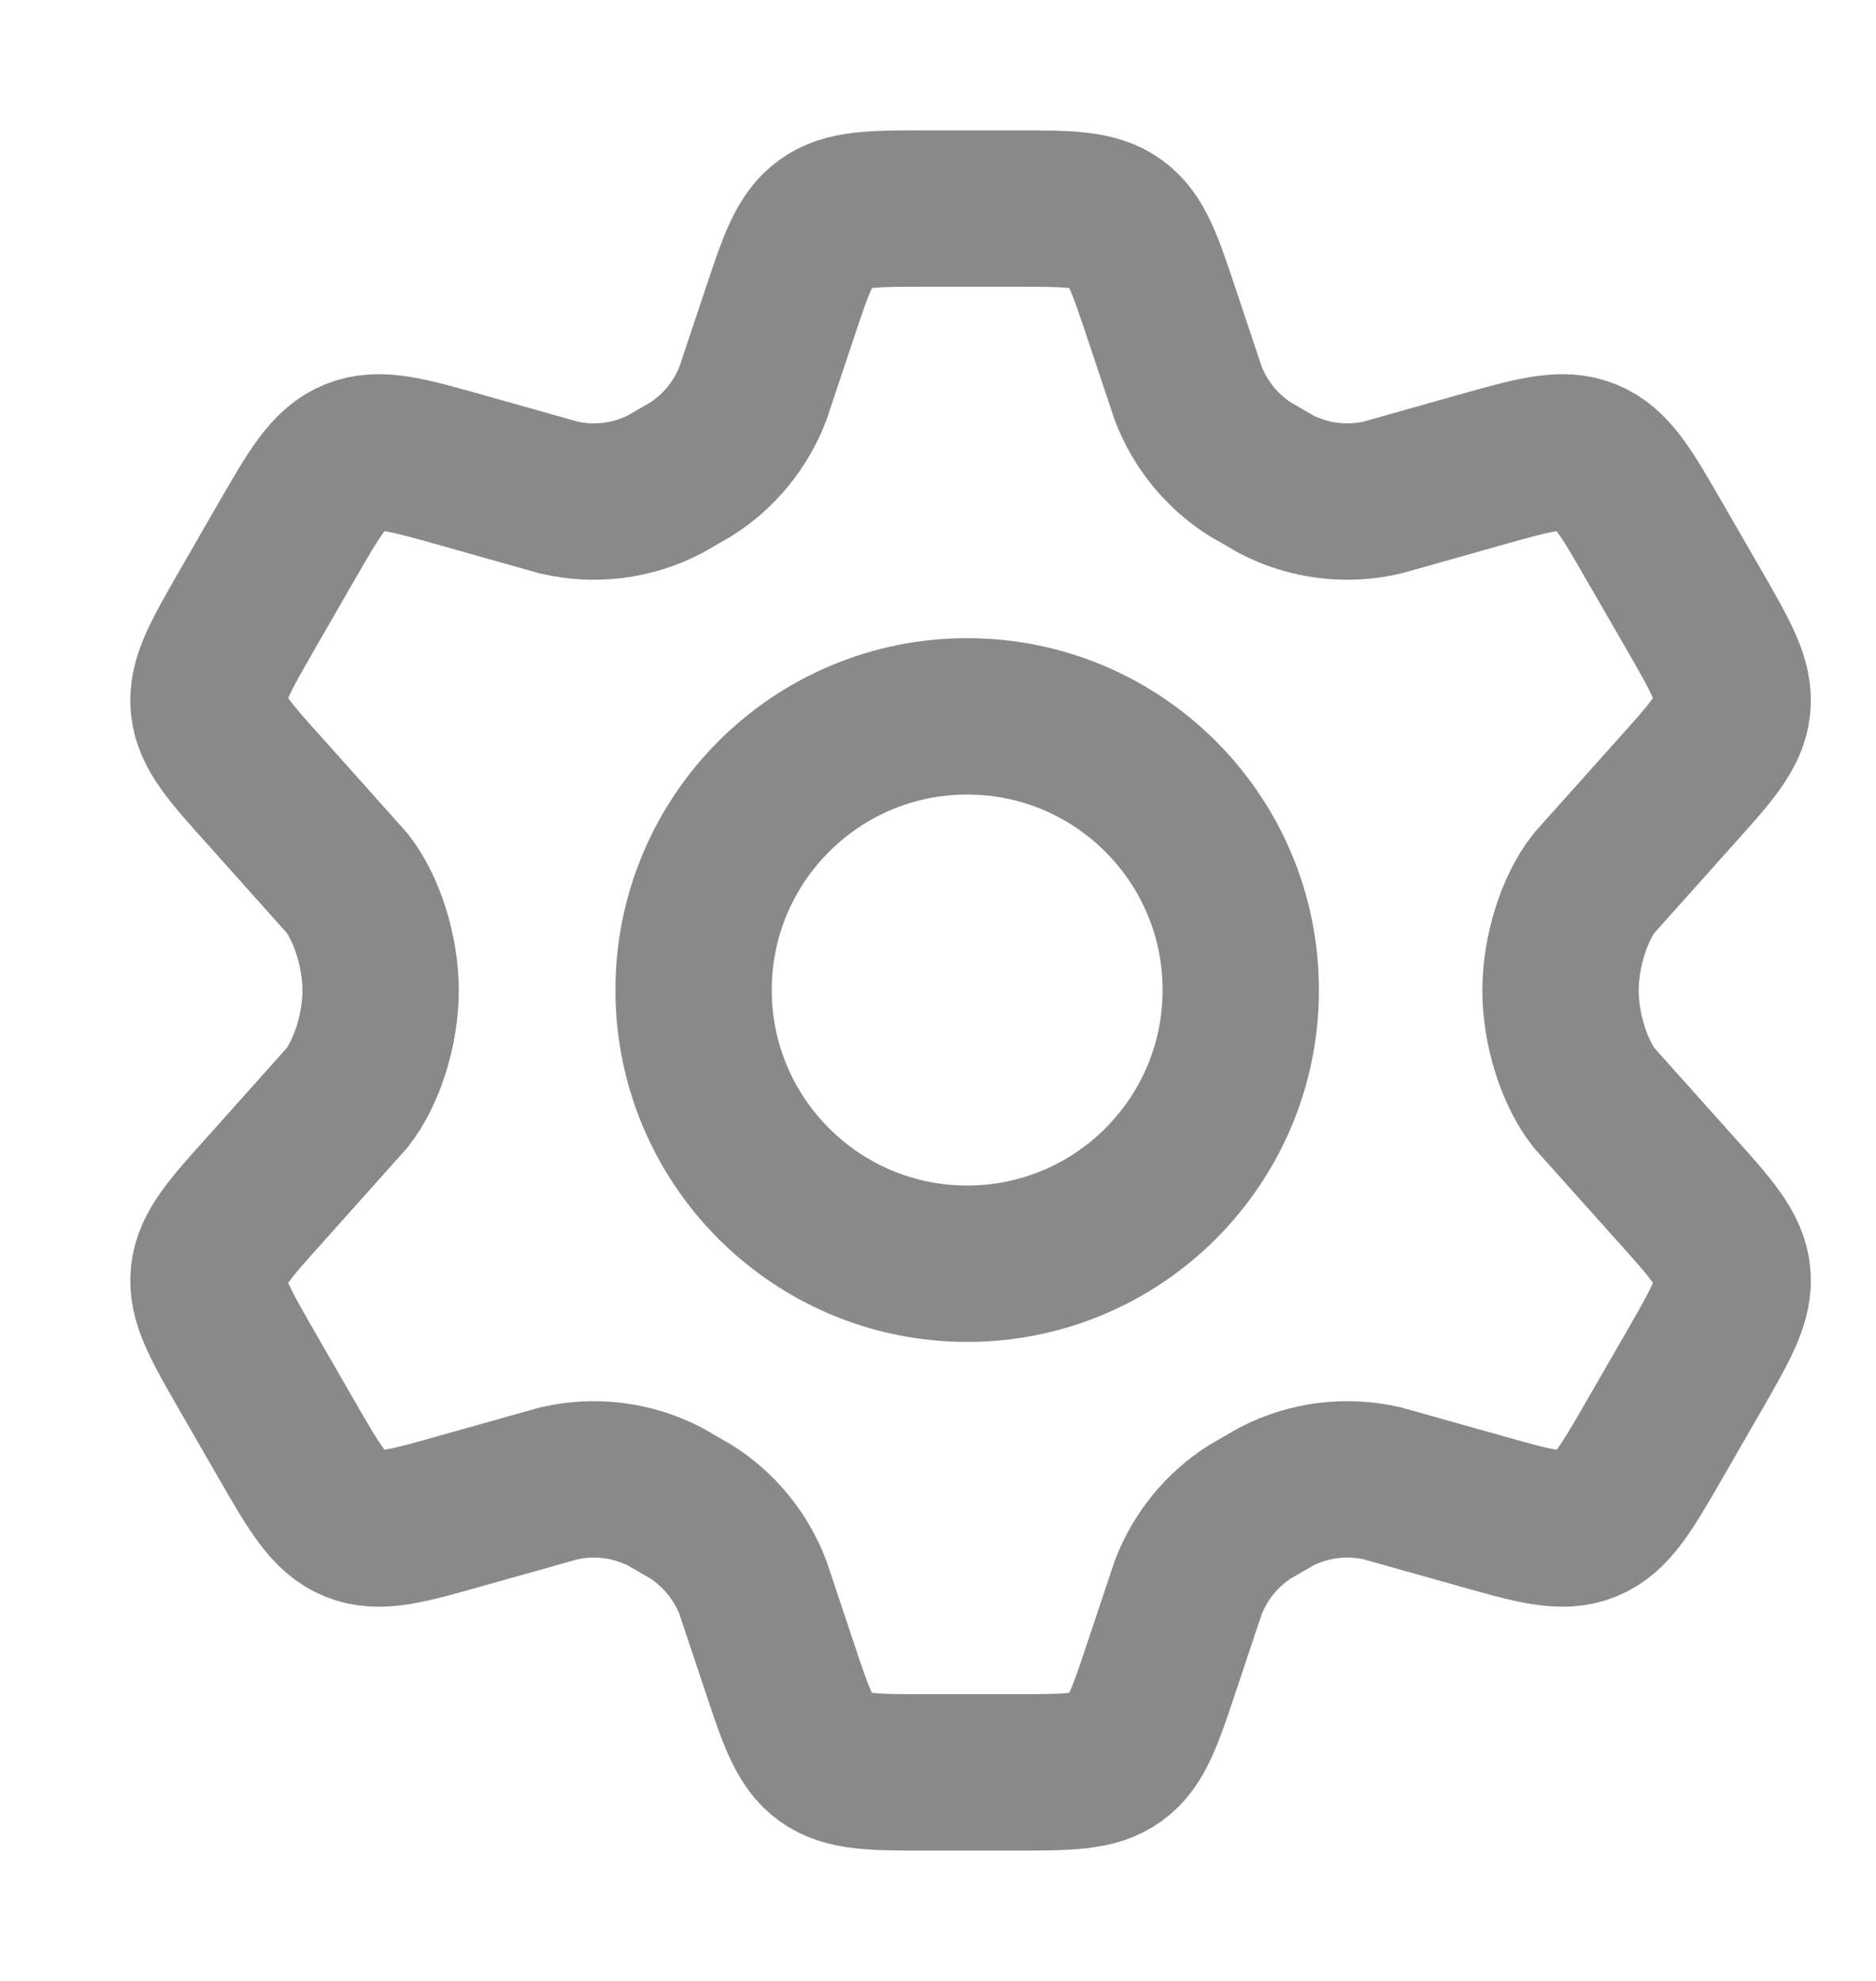 <svg width="18" height="19" viewBox="0 0 18 19" fill="none" xmlns="http://www.w3.org/2000/svg">
<path d="M16.254 5.85L15.883 5.208C15.604 4.722 15.464 4.479 15.225 4.382C14.987 4.285 14.718 4.362 14.179 4.514L13.264 4.772C12.92 4.852 12.559 4.807 12.245 4.645L11.992 4.499C11.723 4.327 11.516 4.073 11.401 3.774L11.151 3.026C10.986 2.531 10.904 2.283 10.708 2.142C10.512 2 10.251 2 9.731 2H8.894C8.374 2 8.113 2 7.917 2.142C7.721 2.283 7.639 2.531 7.474 3.026L7.224 3.774C7.109 4.073 6.902 4.327 6.633 4.499L6.38 4.645C6.066 4.807 5.705 4.852 5.361 4.772L4.446 4.514C3.907 4.362 3.638 4.285 3.4 4.382C3.161 4.479 3.021 4.722 2.741 5.208L2.371 5.85C2.109 6.306 1.978 6.533 2.003 6.776C2.029 7.018 2.204 7.214 2.556 7.604L3.329 8.469C3.518 8.708 3.652 9.125 3.652 9.5C3.652 9.875 3.518 10.292 3.329 10.531L2.556 11.396C2.204 11.786 2.029 11.982 2.003 12.224C1.978 12.467 2.109 12.694 2.371 13.15L2.741 13.792C3.021 14.278 3.161 14.521 3.4 14.618C3.638 14.715 3.907 14.638 4.446 14.485L5.361 14.228C5.705 14.148 6.066 14.193 6.38 14.355L6.633 14.501C6.902 14.673 7.109 14.927 7.224 15.226L7.474 15.974C7.639 16.469 7.721 16.717 7.917 16.858C8.113 17 8.374 17 8.894 17H9.731C10.251 17 10.512 17 10.708 16.858C10.904 16.717 10.986 16.469 11.151 15.974L11.401 15.226C11.516 14.927 11.723 14.673 11.992 14.501L12.245 14.355C12.559 14.193 12.92 14.148 13.264 14.228L14.179 14.485C14.718 14.638 14.987 14.715 15.225 14.618C15.464 14.521 15.604 14.278 15.884 13.792L16.254 13.15L16.254 13.15C16.516 12.694 16.647 12.467 16.622 12.224C16.596 11.982 16.421 11.786 16.07 11.396L16.07 11.396L15.296 10.531C15.107 10.292 14.973 9.875 14.973 9.5C14.973 9.125 15.107 8.708 15.296 8.469L16.07 7.604C16.421 7.214 16.596 7.018 16.622 6.776C16.647 6.533 16.516 6.306 16.254 5.85Z" stroke="#898989" stroke-width="1.5" stroke-linecap="round"/>
<path d="M11.905 9.496C11.905 10.946 10.73 12.121 9.28 12.121C7.831 12.121 6.655 10.946 6.655 9.496C6.655 8.046 7.831 6.871 9.28 6.871C10.73 6.871 11.905 8.046 11.905 9.496Z" stroke="#898989" stroke-width="1.5"/>
</svg>
